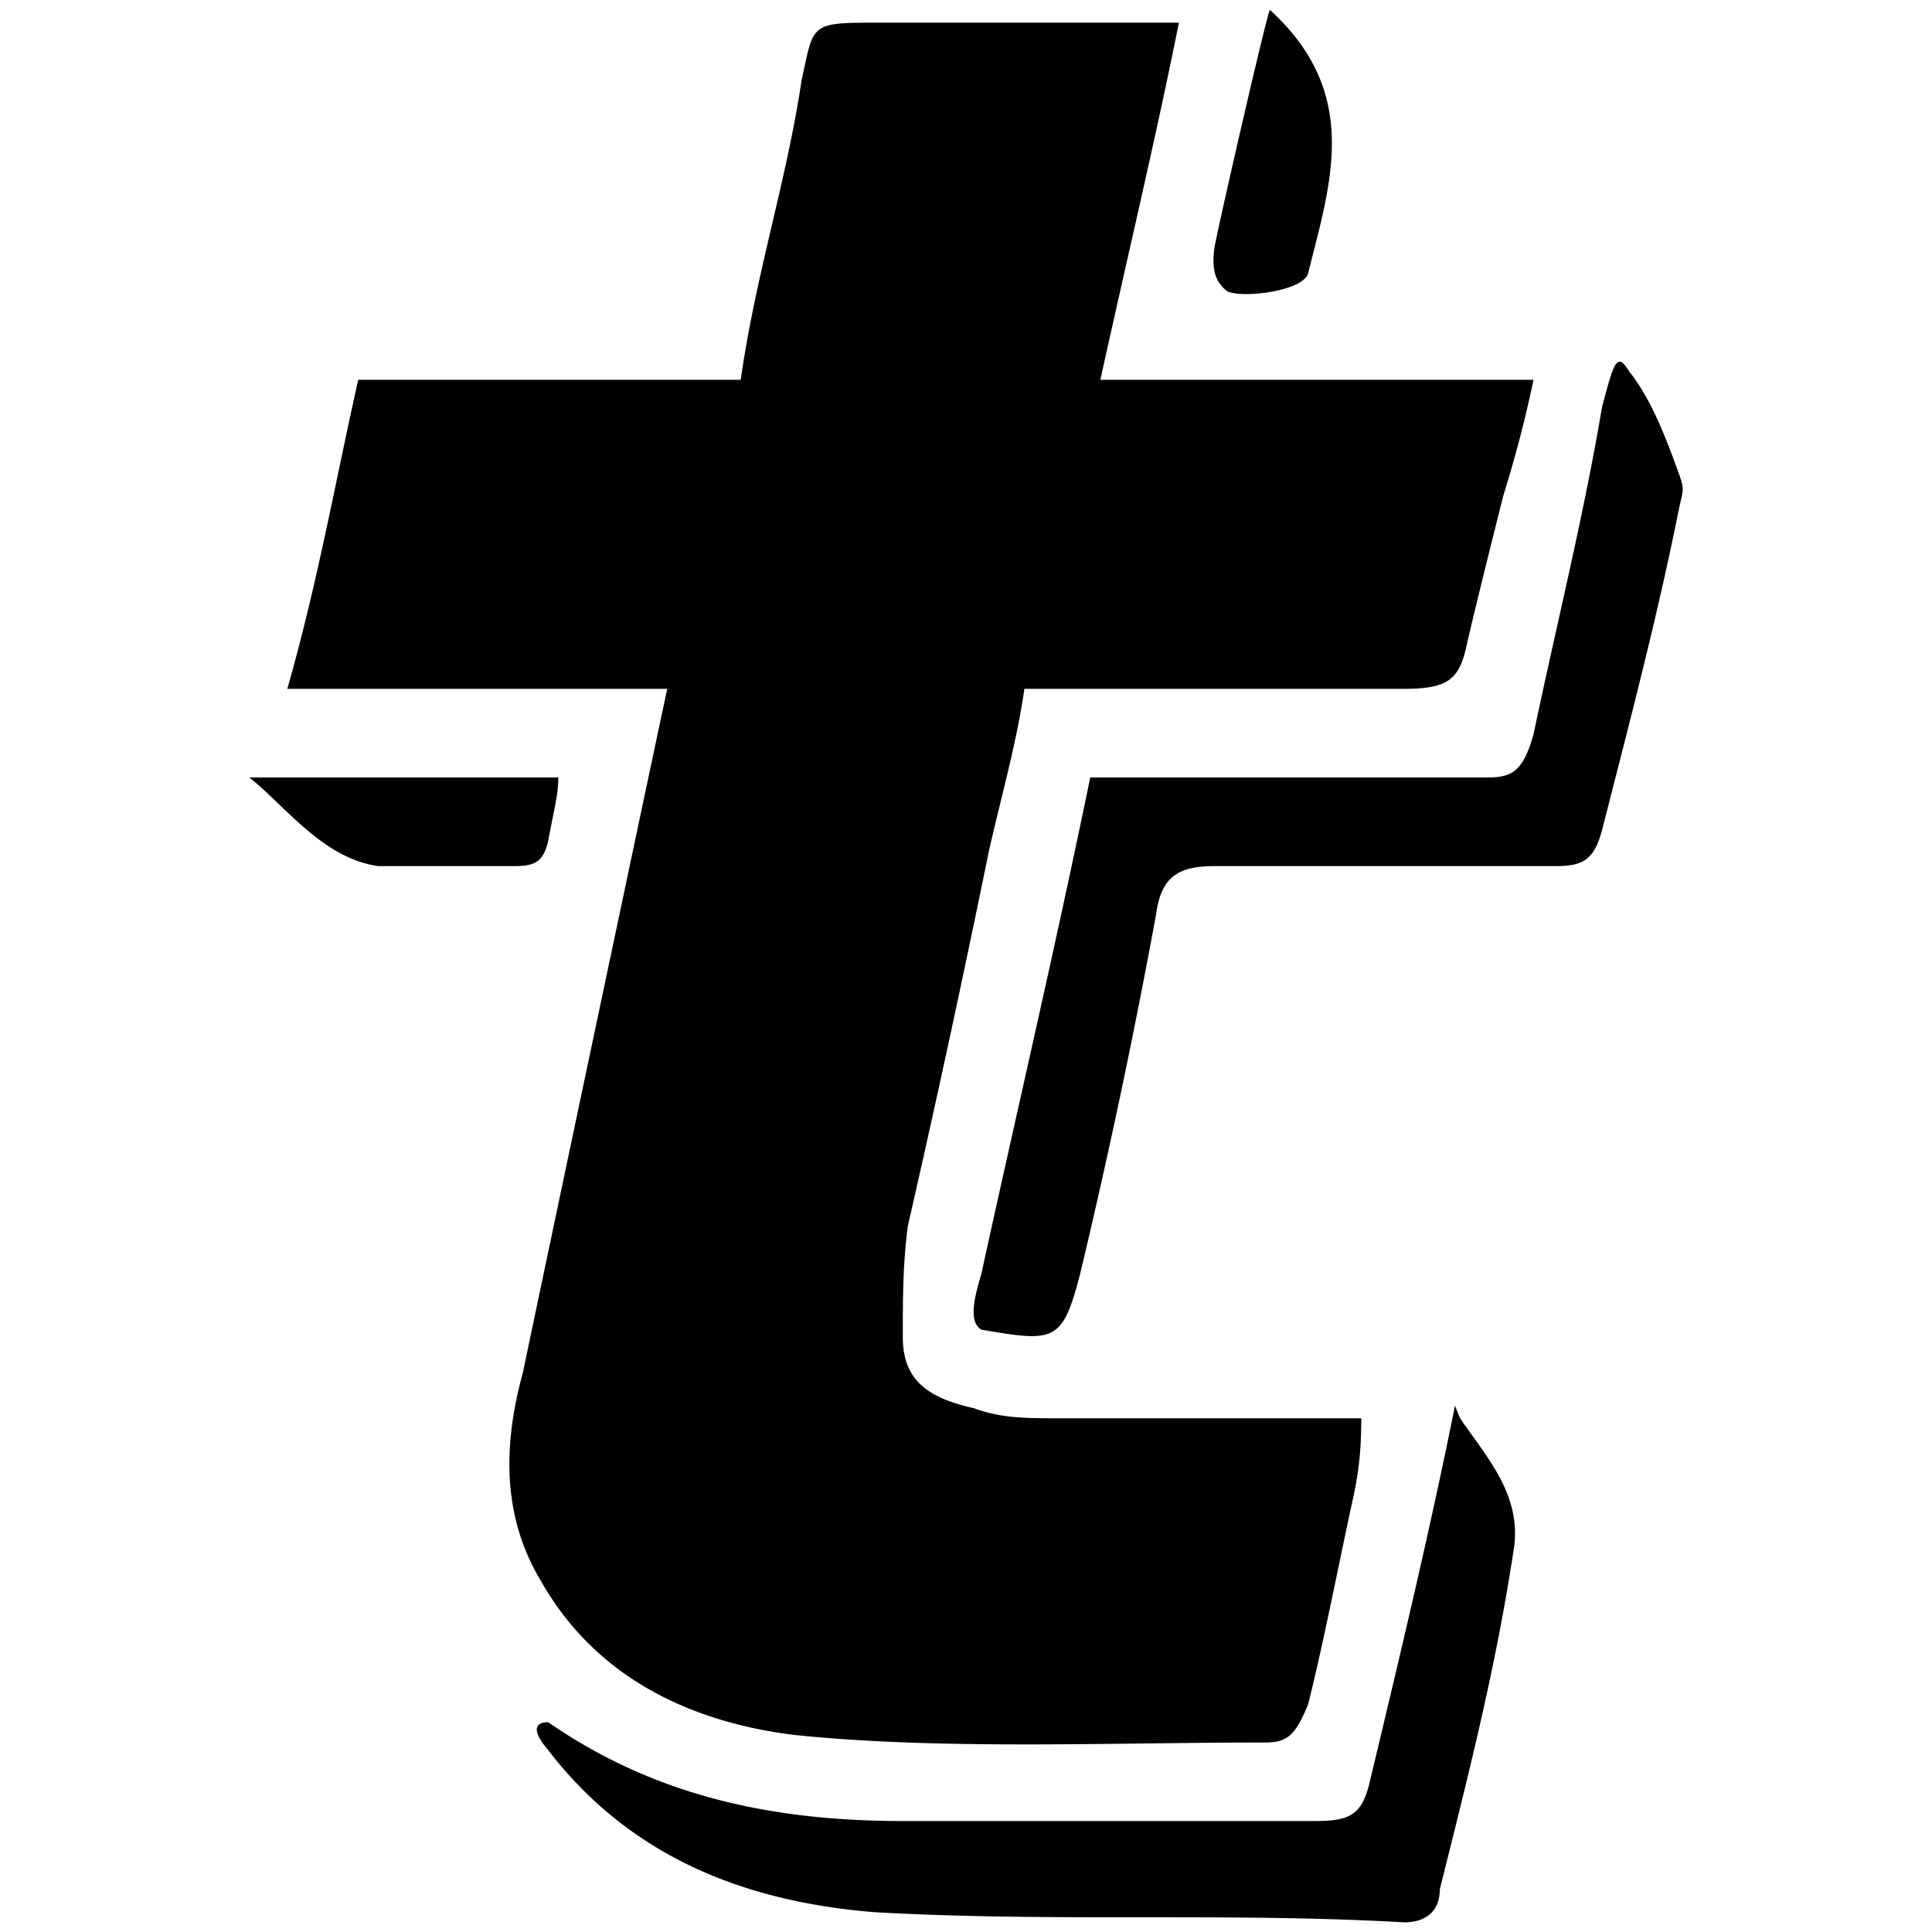 <svg xmlns="http://www.w3.org/2000/svg" viewBox="0 0 1000 1000"><path d="M610.196 11.73c-11.8 58.997-26.22 119.304-40.642 184.856H793.74c-5.244 24.91-10.488 43.264-15.732 60.307-7.867 31.465-13.11 52.441-18.355 74.729-3.933 19.665-9.177 24.91-32.776 24.91H530.223c-3.933 27.53-11.8 55.062-18.354 83.905-13.11 64.24-27.532 131.103-41.953 194.032-2.622 19.666-2.622 38.02-2.622 57.686 0 22.287 13.11 31.464 36.708 36.709 14.422 5.244 26.221 5.244 45.886 5.244H704.59c0 17.043-1.311 28.842-5.244 45.886-7.866 36.708-14.422 70.795-22.288 102.26-6.555 15.732-10.488 19.665-22.287 19.665-81.284 0-167.812 3.933-243.852-3.933-52.44-6.555-102.26-28.842-131.103-79.973-19.665-32.775-19.665-69.484-9.177-107.504 2.622-13.11 72.107-342.179 74.729-353.978H148.713c15.733-55.063 24.91-107.504 36.71-159.945h197.965c7.866-55.064 23.598-102.26 31.464-154.702 6.556-30.154 3.934-30.154 40.642-30.154zM129.048 402.417h159.946c0 9.177-2.622 18.355-5.245 32.776-2.622 11.8-7.866 13.11-18.354 13.11h-69.484c-28.843-3.933-48.509-31.464-66.863-45.886zM283.75 905.852c-7.867-9.177-7.867-14.42 0-14.42 55.063 38.019 115.37 51.13 183.544 51.13H680.99c18.355 0 23.599-3.934 27.532-18.355 14.421-60.307 31.465-131.103 44.575-196.655l2.622 6.556c14.421 20.976 32.776 40.642 27.532 69.484-9.178 60.308-23.599 116.682-38.02 174.367 0 11.8-7.866 17.044-18.355 17.044-91.772-5.245-180.922 0-274.005-5.245-65.551-5.244-125.859-27.531-169.123-83.906zm224.186-217.63c-6.556-3.933-3.934-15.733 0-28.843 18.354-83.906 38.02-167.812 56.374-256.962h205.83c13.11 0 18.355-3.933 23.599-22.287 11.8-56.375 26.22-114.06 35.398-169.123 6.555-24.91 7.866-28.843 14.421-18.354 10.488 13.11 18.354 32.775 24.91 51.13 3.933 10.488 2.622 9.177 0 22.287-10.489 52.441-24.91 107.505-39.331 163.879-3.933 14.421-9.178 18.354-23.599 18.354H628.55c-18.354 0-27.531 5.244-30.153 24.91a3572.185 3572.185 0 0 1-39.331 186.166c-9.178 35.398-13.11 35.398-51.13 28.843zm120.614-559.81c2.622-14.421 28.843-128.48 28.843-123.237 47.197 43.264 31.465 89.15 19.665 136.347-2.622 9.178-34.086 13.11-41.953 9.178-6.555-5.245-7.866-11.8-6.555-22.288z"/></svg>